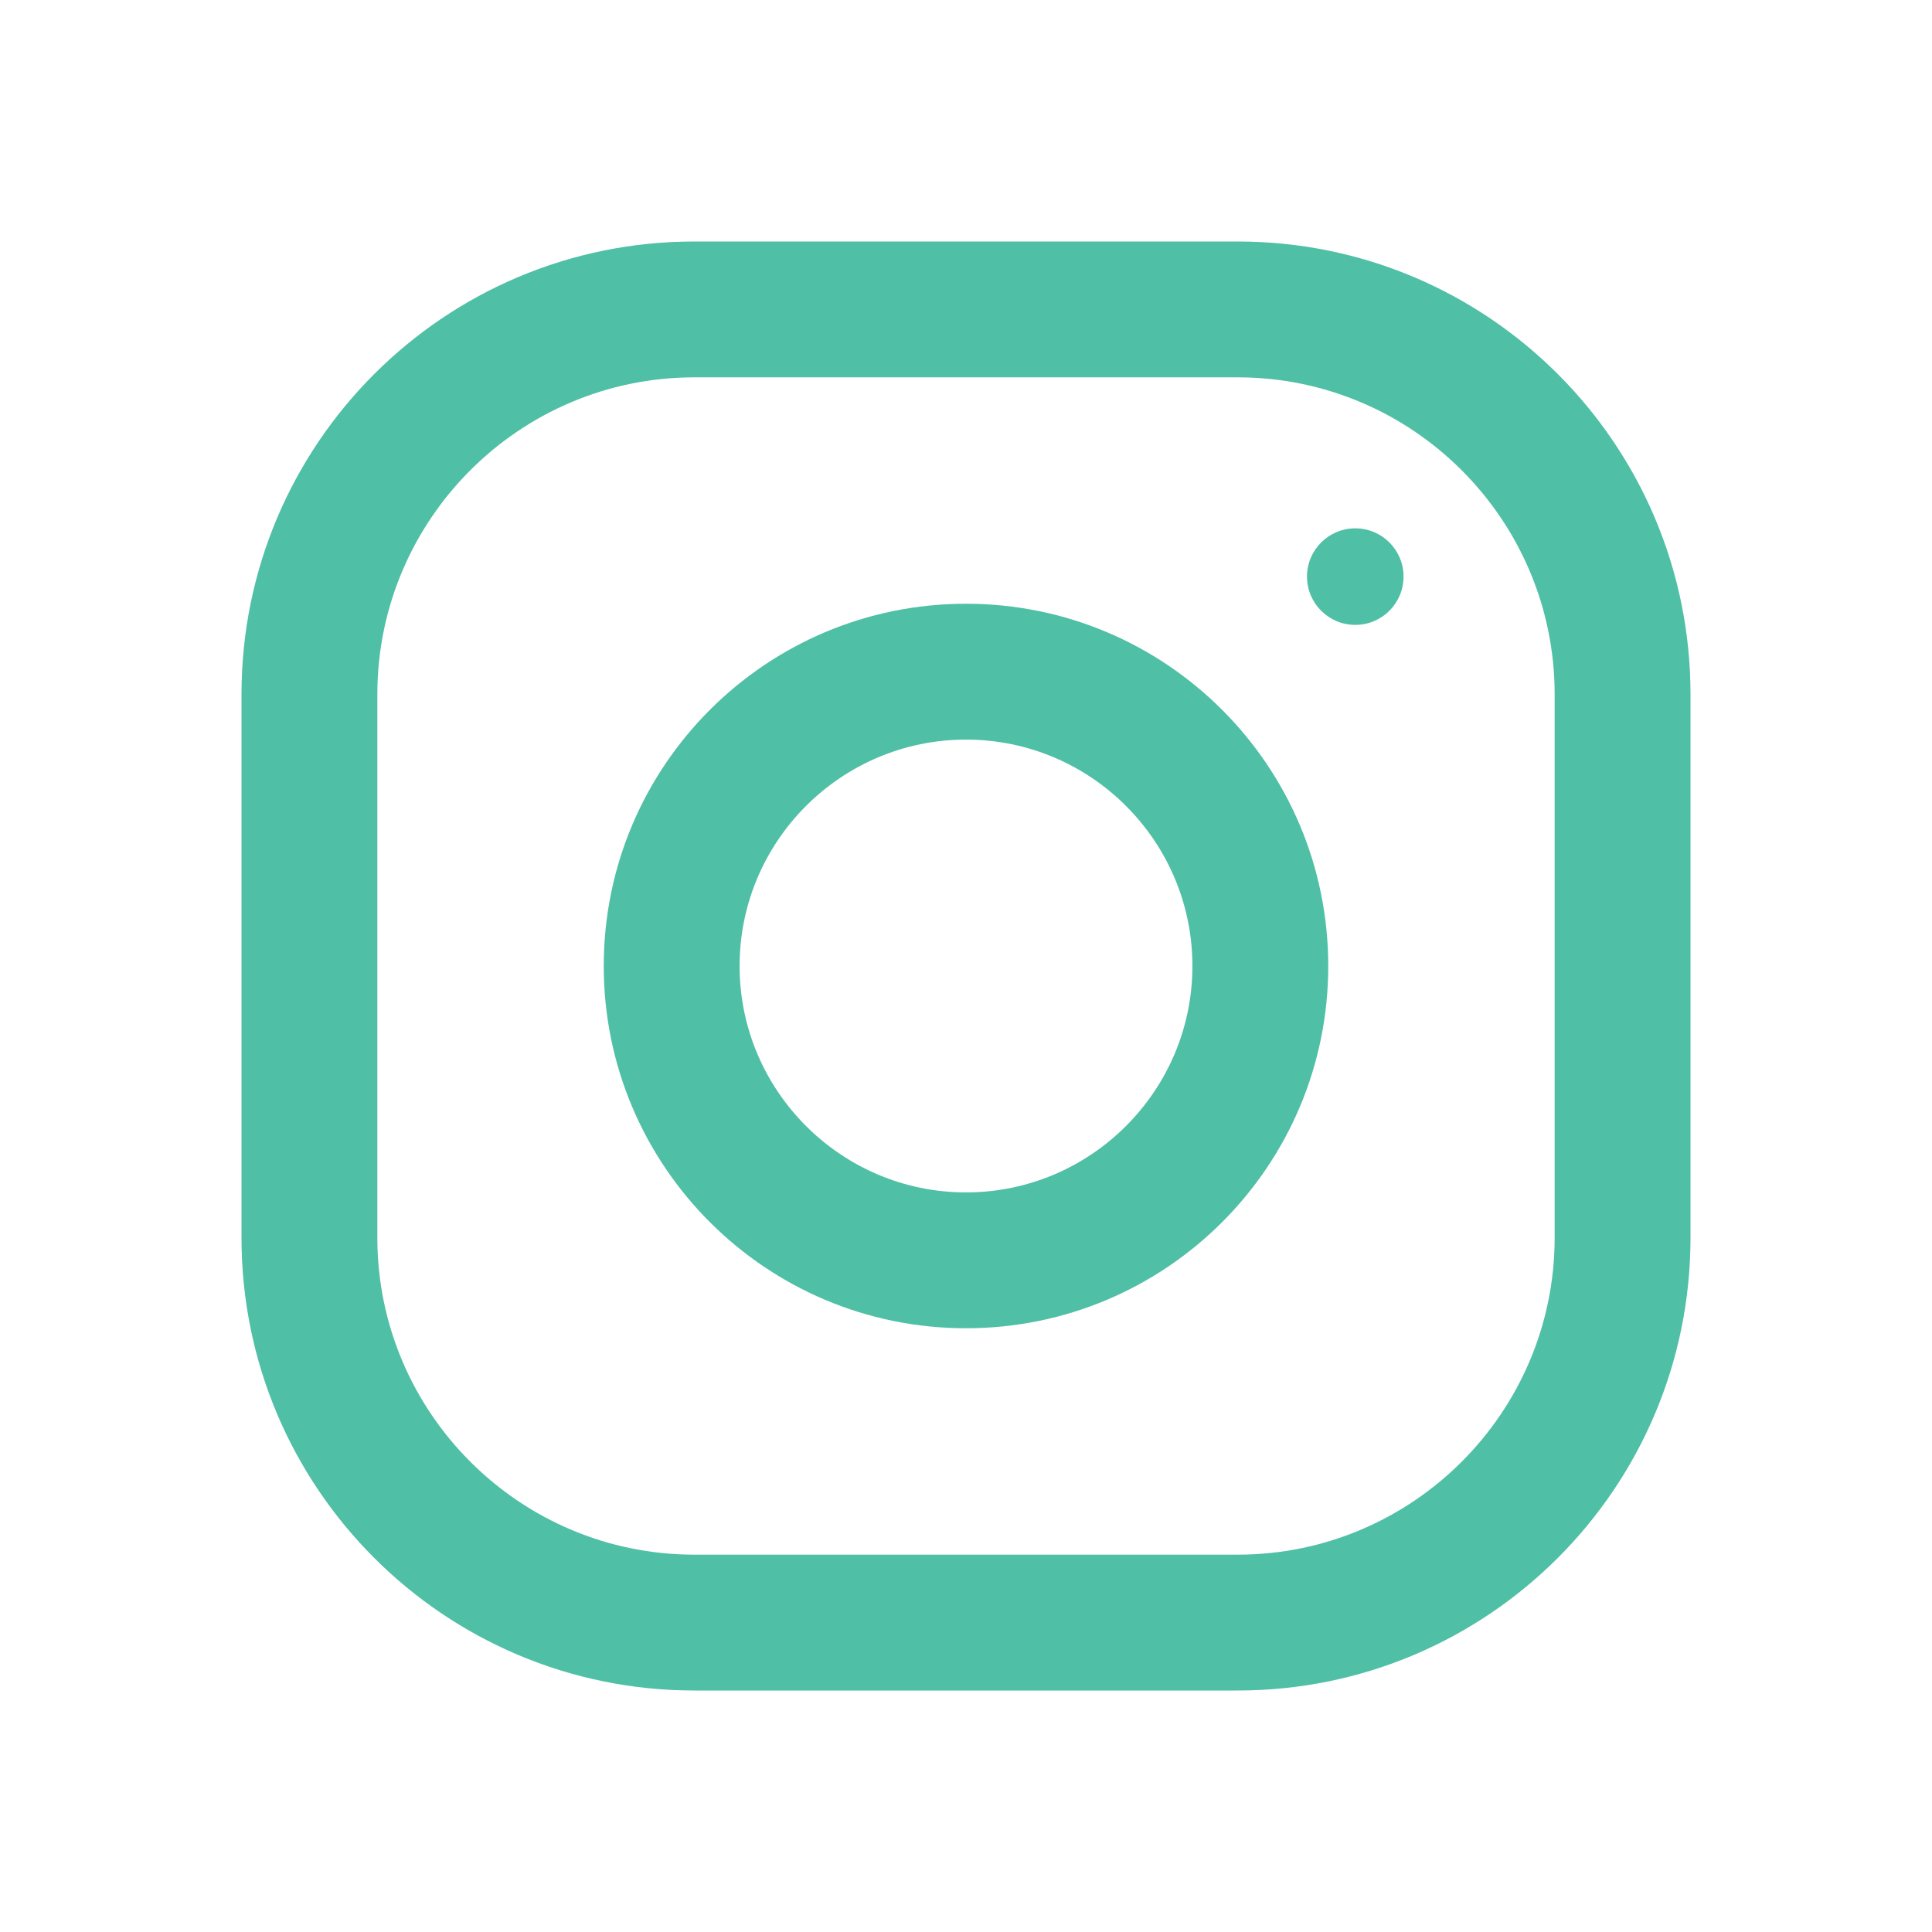 <svg width="32" height="32" viewBox="0 0 32 32" fill="none" xmlns="http://www.w3.org/2000/svg">
<g clip-path="url(#clip0_21_50)" filter="url(#filter0_d_21_50)">
<path d="M20.5 0H11.5C7.359 0 4 3.358 4 7.5V16.5C4 20.642 7.359 24 11.5 24H20.5C24.642 24 28 20.642 28 16.5V7.5C28 3.358 24.642 0 20.5 0ZM25.75 16.5C25.75 19.395 23.395 21.75 20.5 21.75H11.5C8.605 21.75 6.25 19.395 6.25 16.5V7.5C6.25 4.605 8.605 2.25 11.5 2.25H20.5C23.395 2.25 25.75 4.605 25.75 7.5V16.5Z" fill="#4FBFA5"/>
<path d="M16 6C12.687 6 10 8.687 10 12C10 15.313 12.687 18 16 18C19.314 18 22 15.313 22 12C22 8.687 19.314 6 16 6ZM16 15.75C13.933 15.75 12.25 14.067 12.25 12C12.25 9.931 13.933 8.25 16 8.25C18.067 8.25 19.75 9.931 19.75 12C19.75 14.067 18.067 15.75 16 15.75Z" fill="#4FBFA5"/>
<path d="M22.448 6.35C22.89 6.35 23.247 5.992 23.247 5.55C23.247 5.109 22.89 4.751 22.448 4.751C22.006 4.751 21.648 5.109 21.648 5.55C21.648 5.992 22.006 6.35 22.448 6.35Z" fill="#4FBFA5"/>
</g>
<defs>
<filter id="filter0_d_21_50" x="0" y="0" width="32" height="32" filterUnits="userSpaceOnUse" color-interpolation-filters="sRGB">
<feFlood flood-opacity="0" result="BackgroundImageFix"/>
<feColorMatrix in="SourceAlpha" type="matrix" values="0 0 0 0 0 0 0 0 0 0 0 0 0 0 0 0 0 0 127 0" result="hardAlpha"/>
<feOffset dy="4"/>
<feGaussianBlur stdDeviation="2"/>
<feComposite in2="hardAlpha" operator="out"/>
<feColorMatrix type="matrix" values="0 0 0 0 0 0 0 0 0 0 0 0 0 0 0 0 0 0 0.25 0"/>
<feBlend mode="normal" in2="BackgroundImageFix" result="effect1_dropShadow_21_50"/>
<feBlend mode="normal" in="SourceGraphic" in2="effect1_dropShadow_21_50" result="shape"/>
</filter>
<clipPath id="clip0_21_50">
<rect width="24" height="24" fill="white" transform="translate(4)"/>
</clipPath>
</defs>
</svg>
